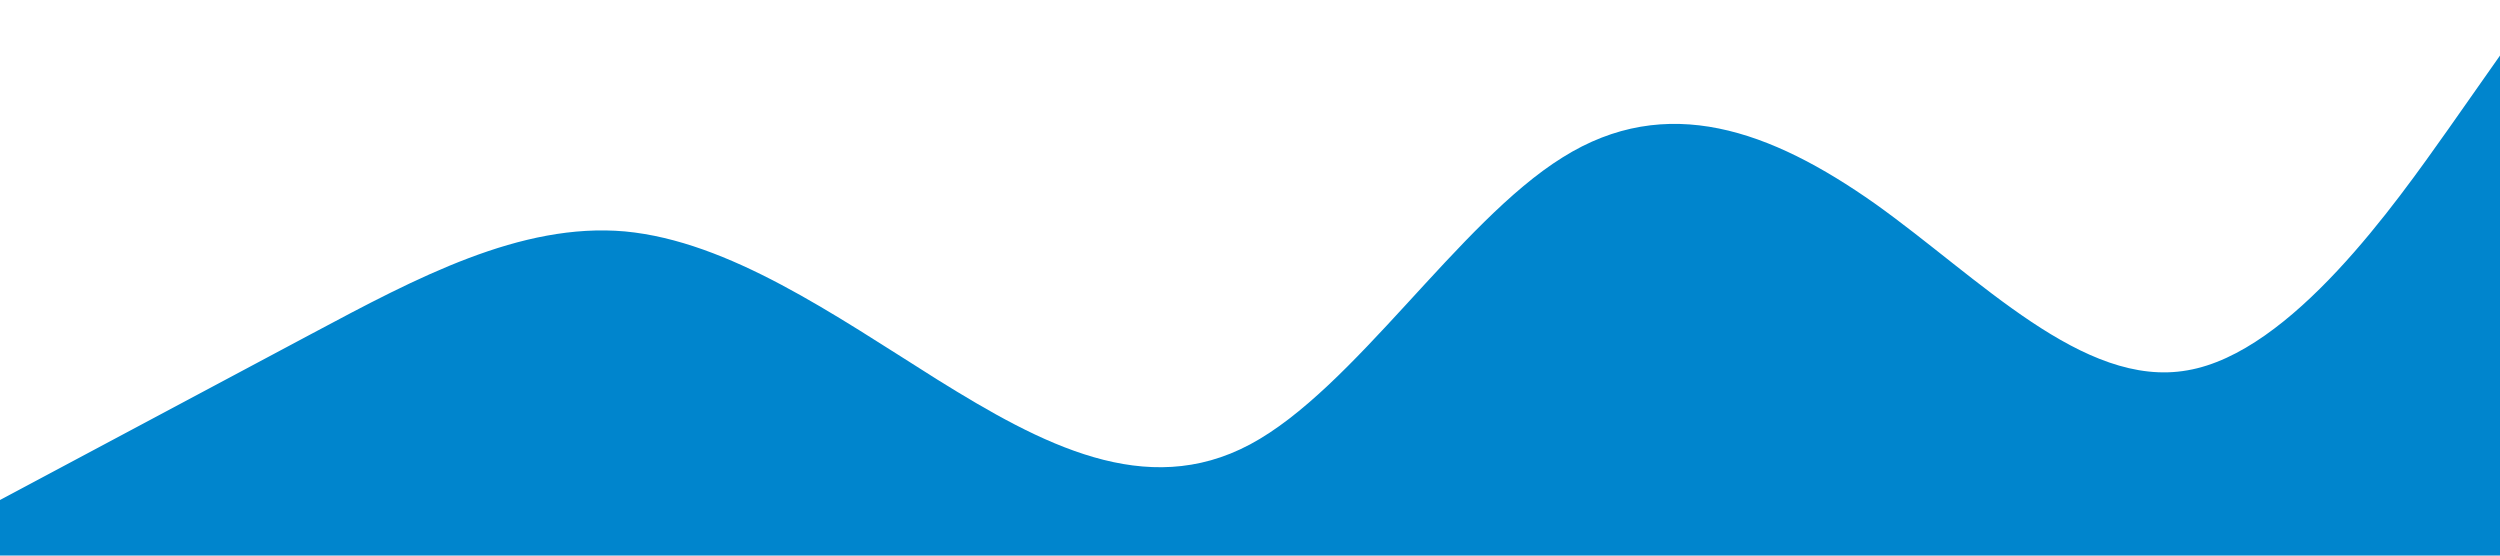 <?xml version="1.0" standalone="no"?><svg xmlns="http://www.w3.org/2000/svg" viewBox="0 0 1440 320"><path fill="#0085CD" fill-opacity="1" d="M0,288L30,272C60,256,120,224,180,192C240,160,300,128,360,133.3C420,139,480,181,540,218.7C600,256,660,288,720,256C780,224,840,128,900,90.7C960,53,1020,75,1080,117.3C1140,160,1200,224,1260,213.3C1320,203,1380,117,1410,74.7L1440,32L1440,320L1410,320C1380,320,1320,320,1260,320C1200,320,1140,320,1080,320C1020,320,960,320,900,320C840,320,780,320,720,320C660,320,600,320,540,320C480,320,420,320,360,320C300,320,240,320,180,320C120,320,60,320,30,320L0,320Z"></path></svg>